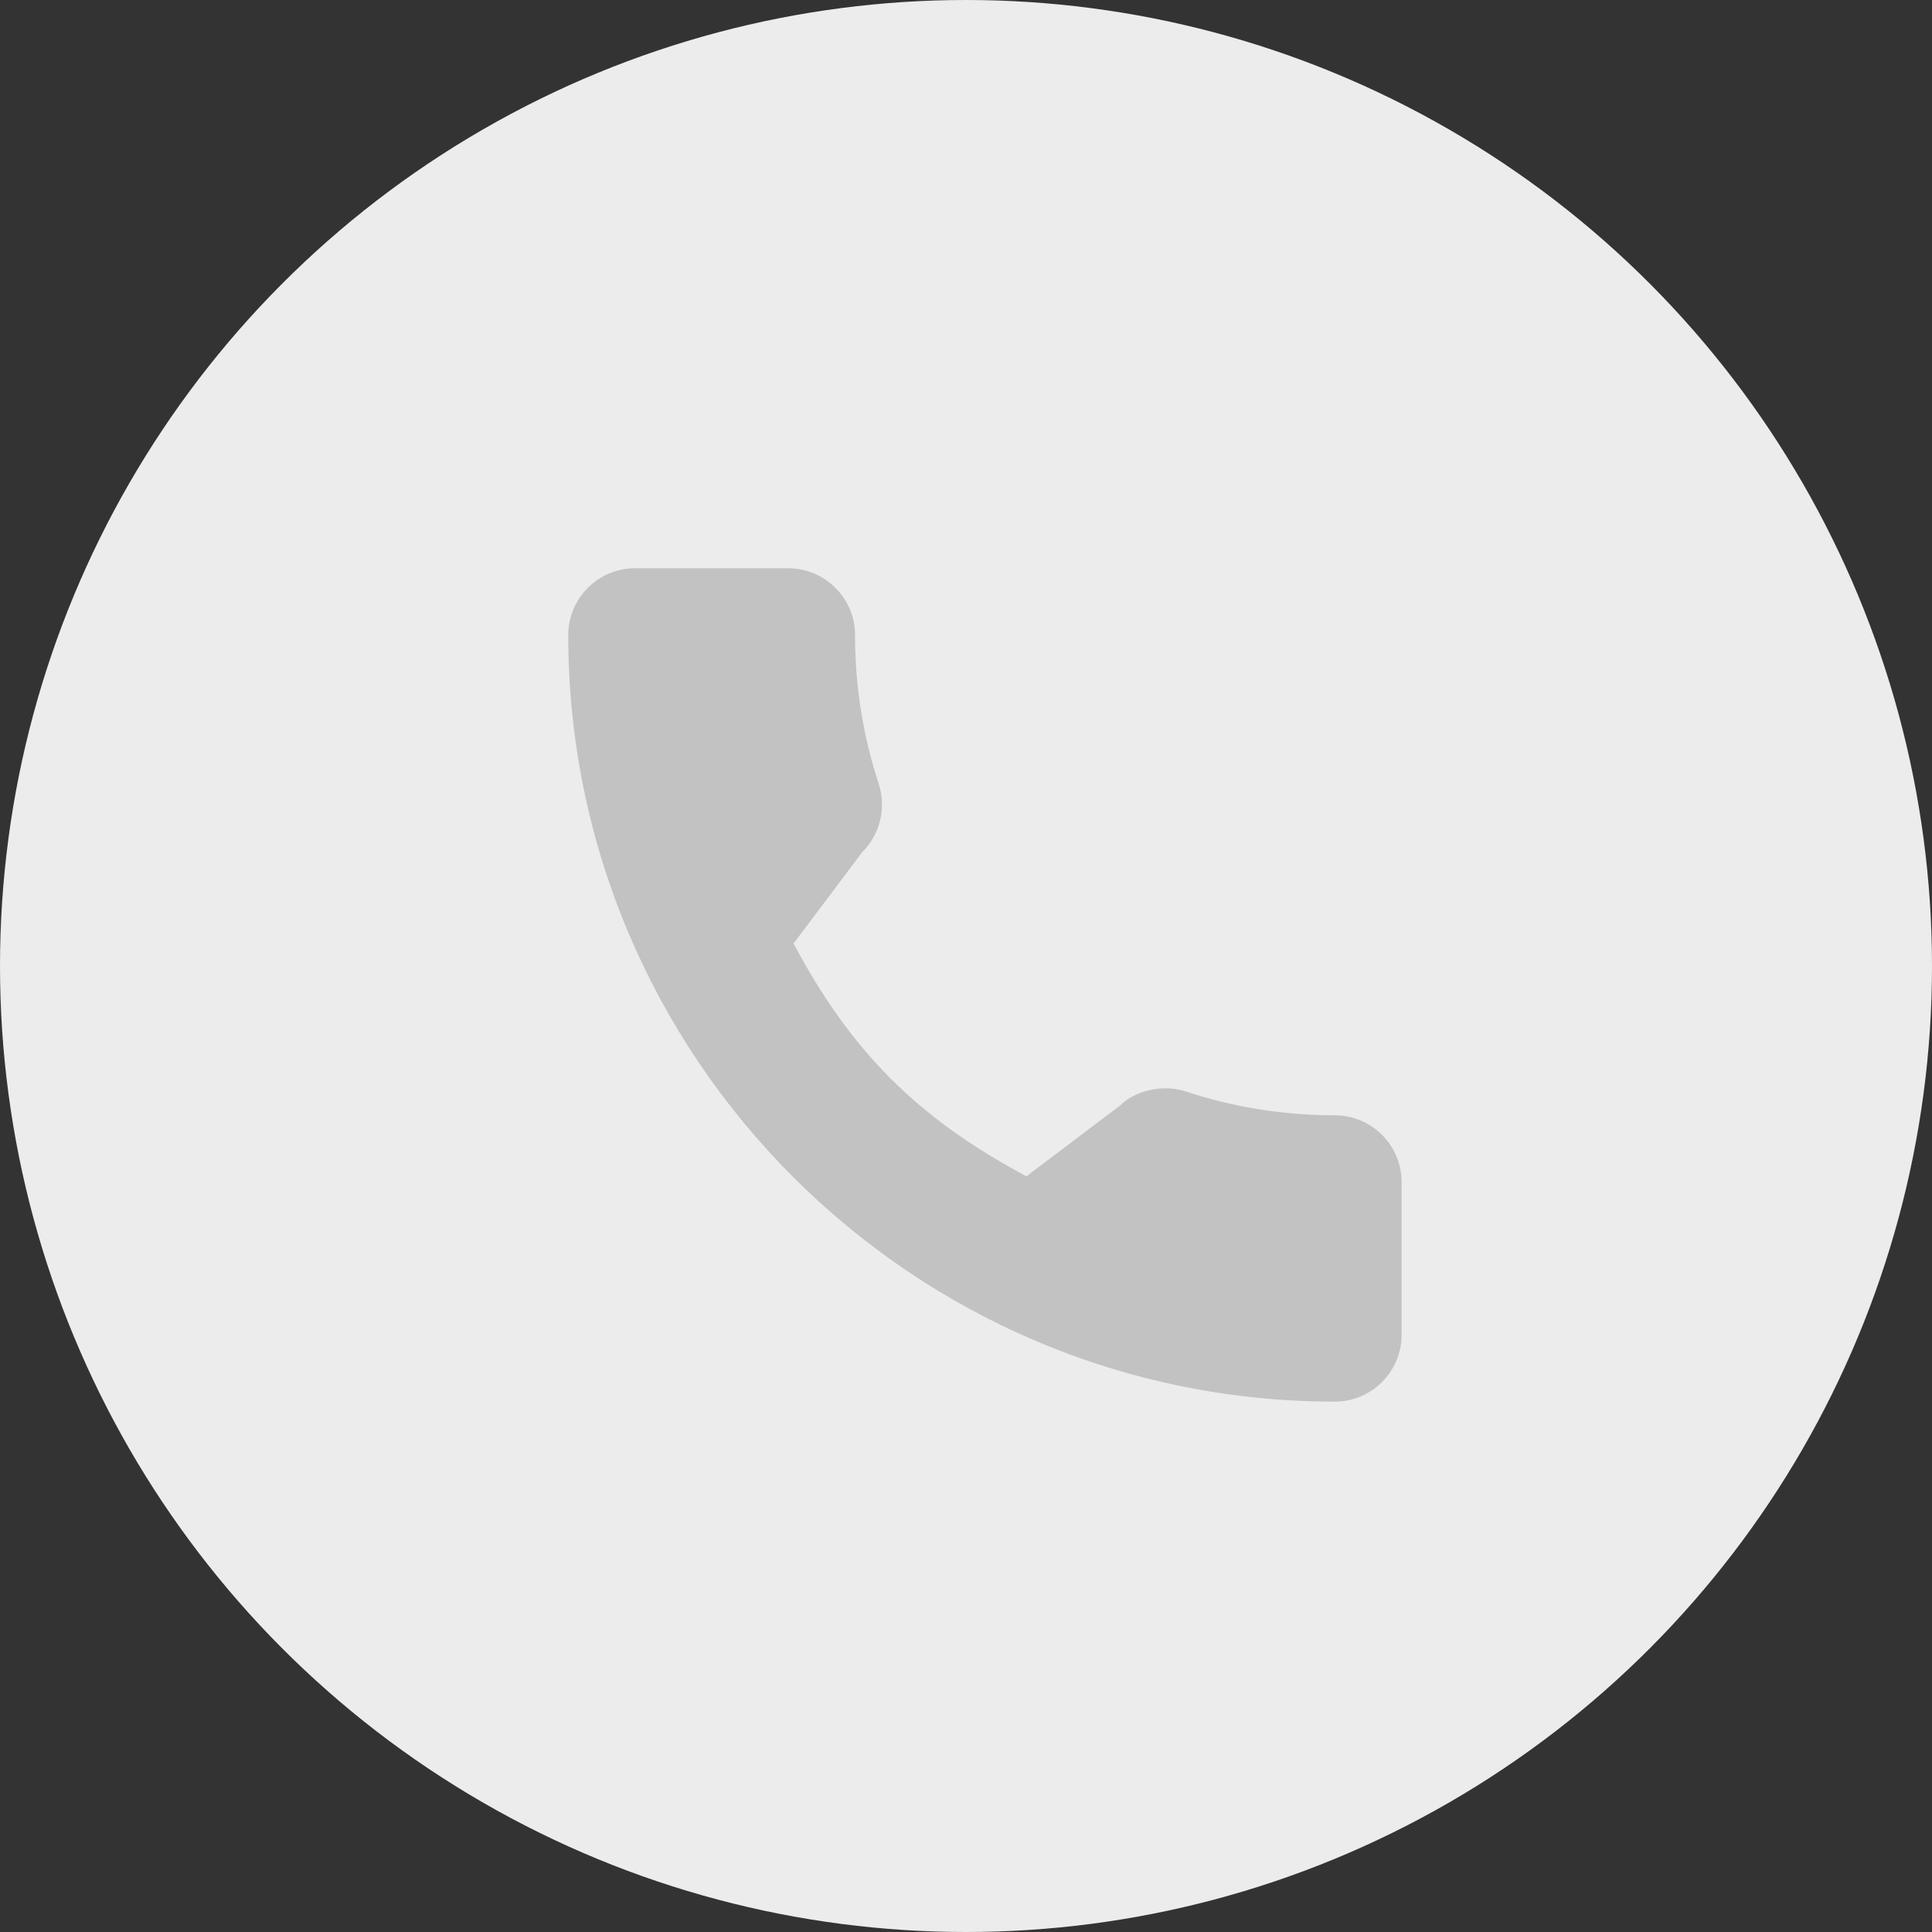 <svg width="33" height="33" viewBox="0 0 33 33" fill="none" xmlns="http://www.w3.org/2000/svg">
<rect x="0" y="0" width="33" height="33" fill="#333333" stroke="none"/>
<circle cx="16.5" cy="16.5" r="16.5" fill="#ECECEC"/>
<path d="M22.799 19.05C21.927 19.05 21.072 18.913 20.261 18.645C19.863 18.51 19.375 18.634 19.132 18.883L17.532 20.092C15.675 19.101 14.532 17.958 13.555 16.115L14.727 14.556C15.032 14.252 15.141 13.808 15.01 13.391C14.741 12.575 14.605 11.72 14.605 10.848C14.605 10.218 14.092 9.706 13.462 9.706H10.848C10.218 9.706 9.706 10.218 9.706 10.848C9.706 18.068 15.579 23.941 22.799 23.941C23.429 23.941 23.941 23.429 23.941 22.799V20.192C23.941 19.562 23.429 19.05 22.799 19.05Z" fill="#C2C2C2"/>
</svg>
